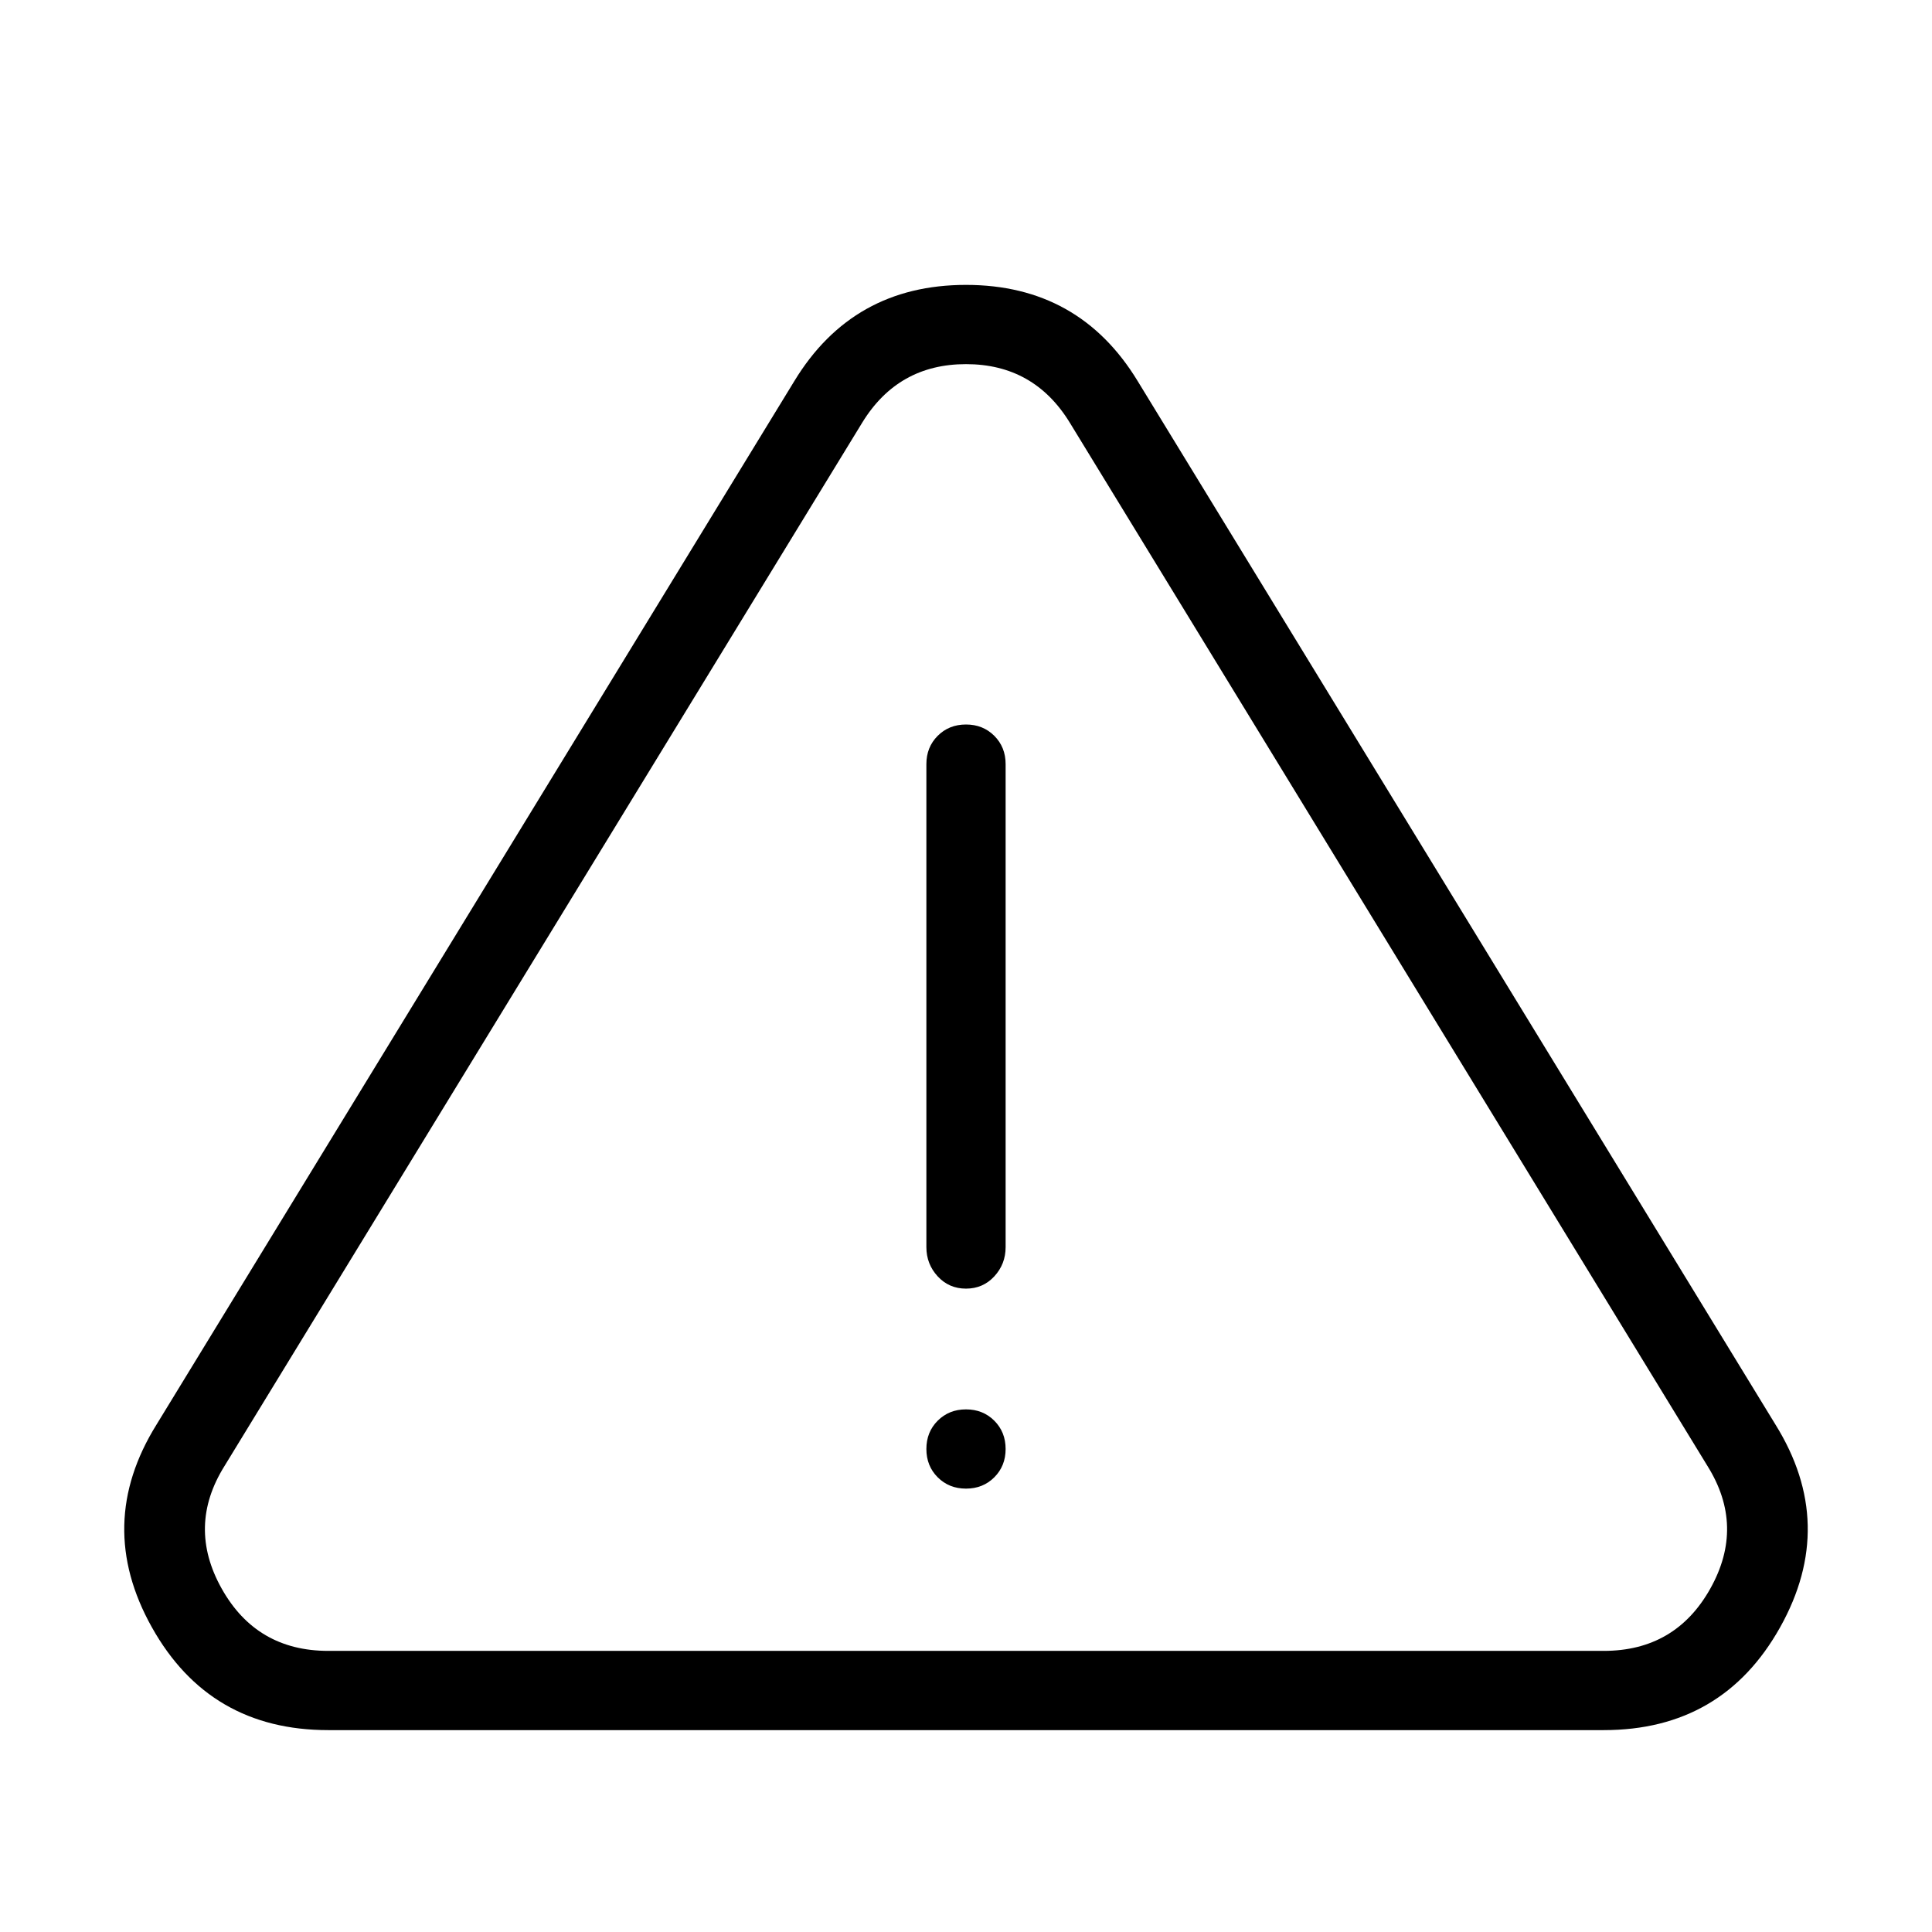 <svg xmlns="http://www.w3.org/2000/svg" viewBox="0 0 1024 1024"><path d="M567 224q-19-31-55-31t-55 31L119 777q-20 32-1.5 65t56.5 33h676q38 0 56.5-33t-1.5-65zm-146-22q31-51 91-51t91 51l338 553q33 53 2.5 107.5T850 917H174q-63 0-93.5-54.5T83 755l338-553zm112 566q0 9-6 15t-15 6-15-6-6-15 6-15 15-6 15 6 6 15zm-21-384q-9 0-15 6t-6 15v256q0 9 6 15.5t15 6.5 15-6.5 6-15.5V405q0-9-6-15t-15-6z"/></svg>